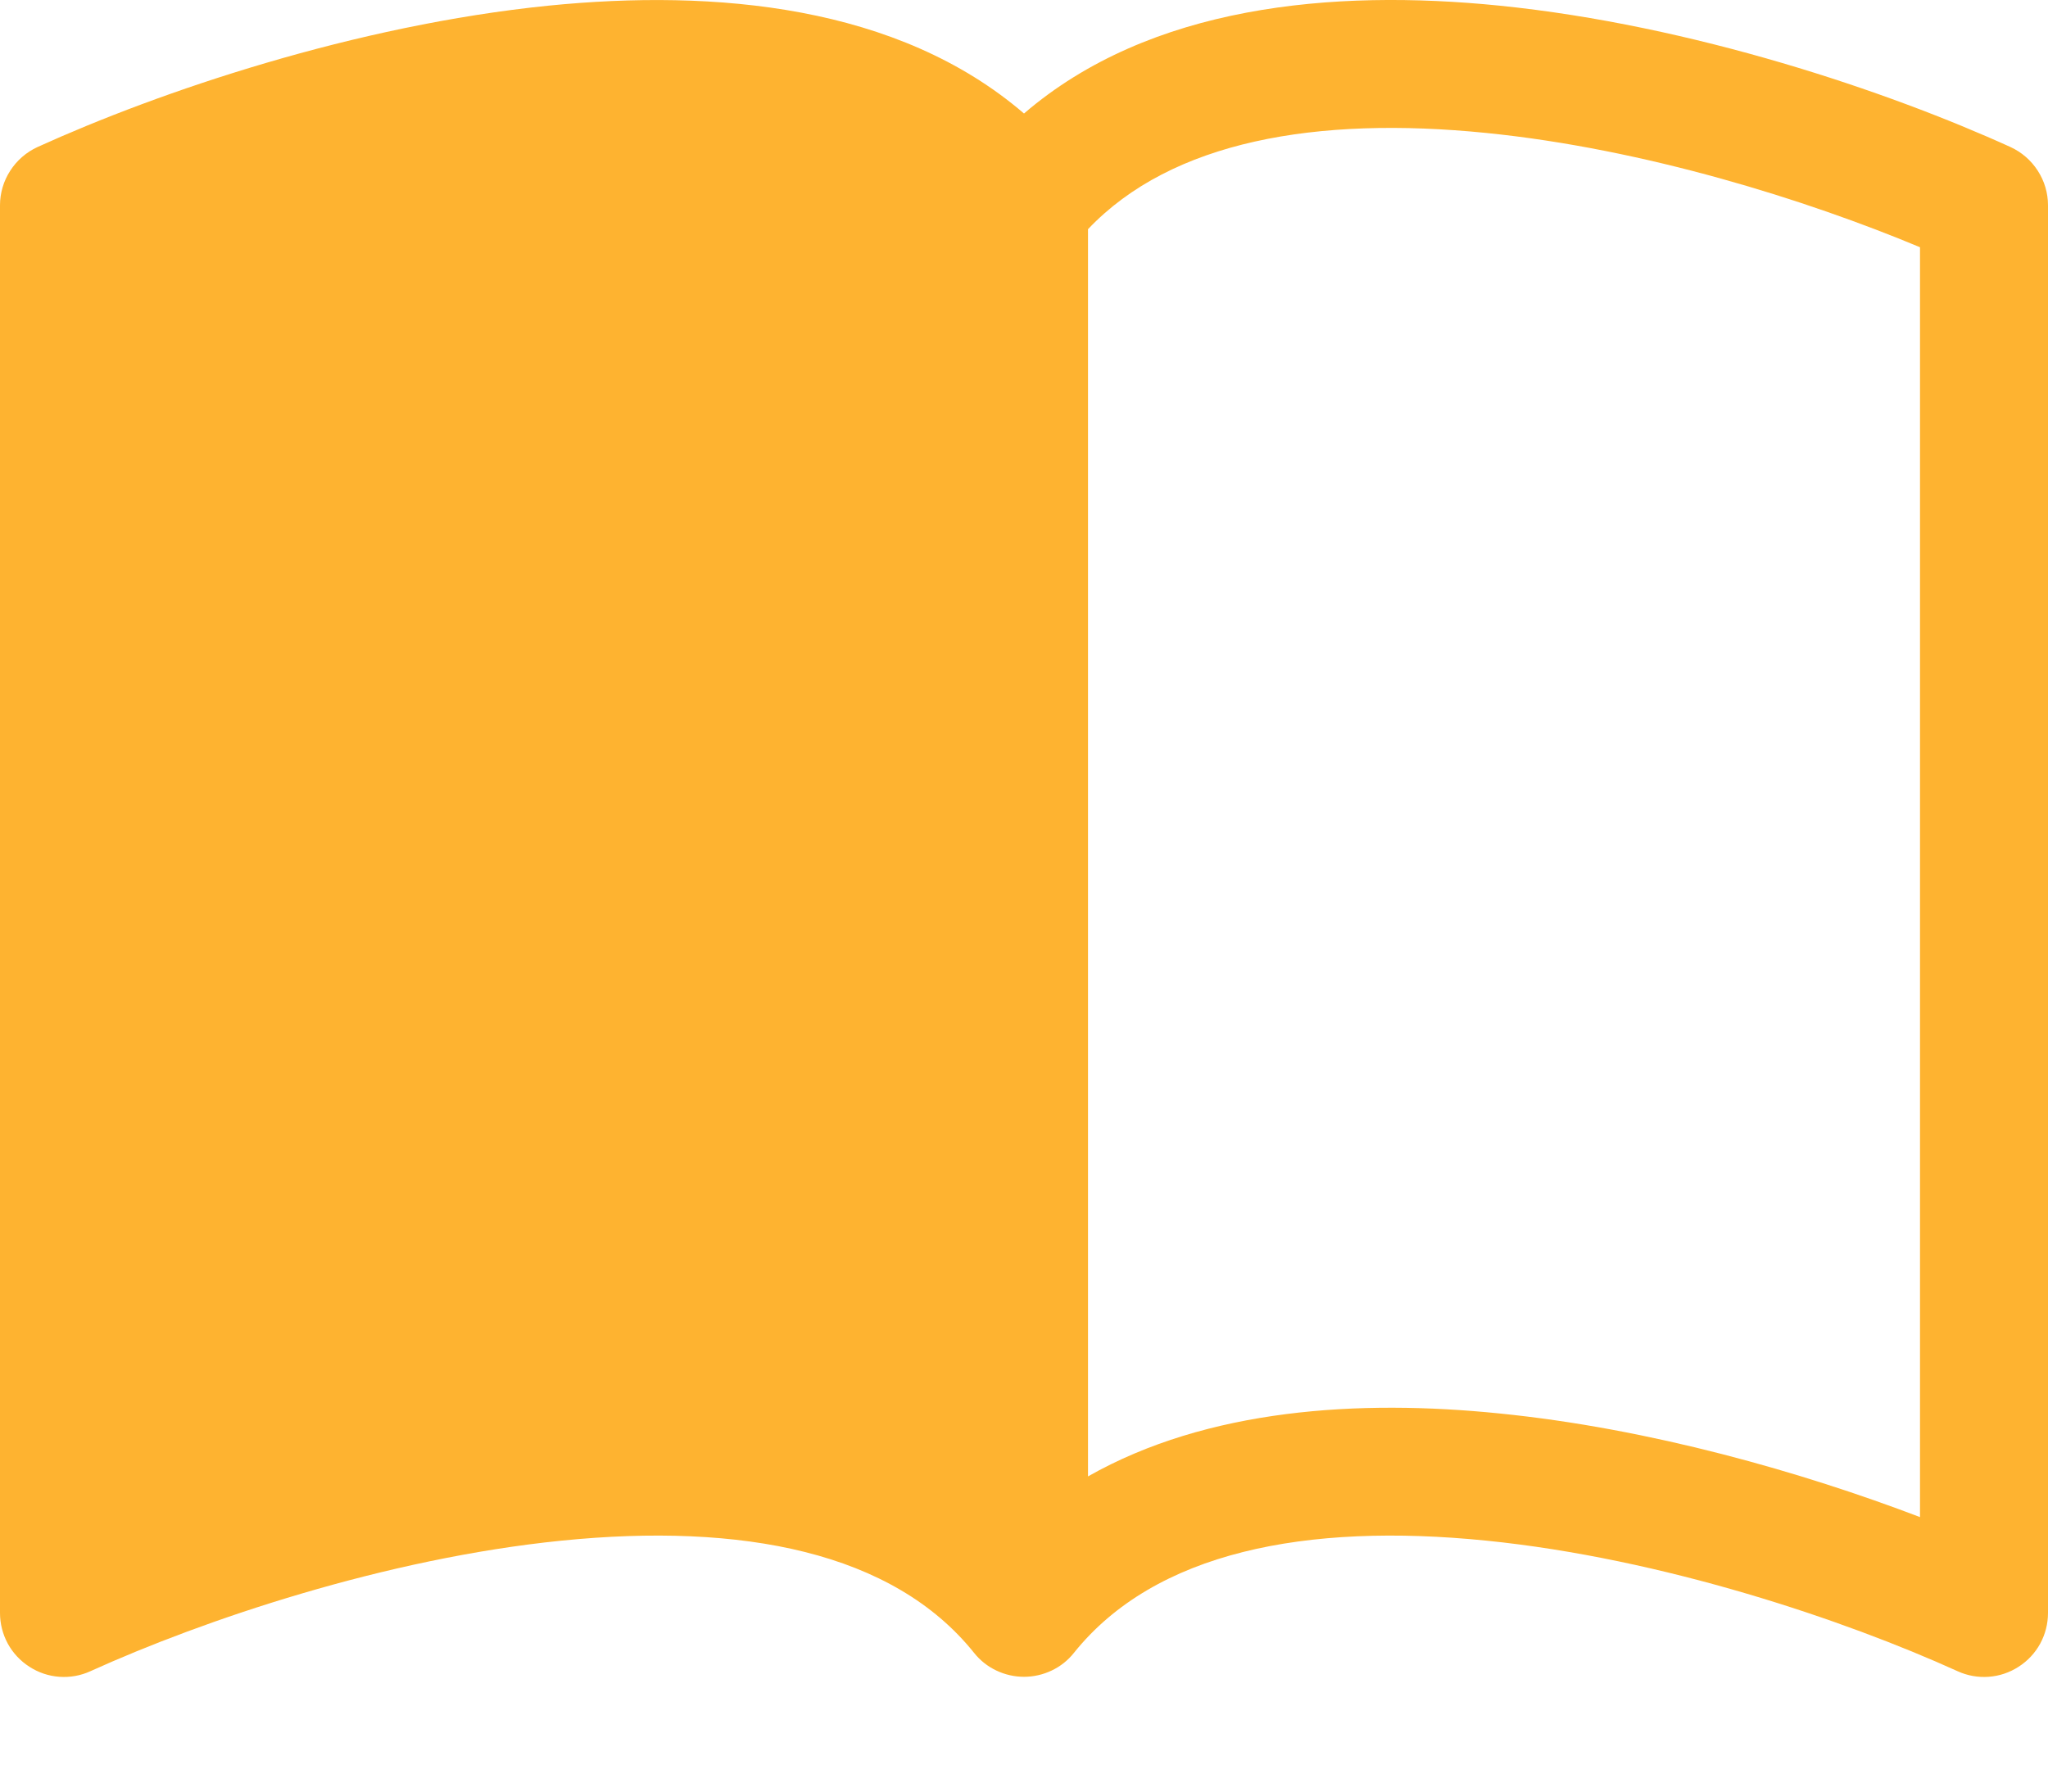 <svg width="16" height="14" viewBox="0 0 16 14" fill="none" xmlns="http://www.w3.org/2000/svg">
<path d="M8.5 1.791C9.154 1.102 10.282 0.905 11.612 1.039C12.846 1.163 14.115 1.562 15 1.932V11.855C14.082 11.505 12.893 11.163 11.713 11.045C10.619 10.934 9.435 11.006 8.5 11.537V1.791ZM8 0.887C7.015 0.04 5.587 -0.086 4.287 0.044C2.773 0.197 1.245 0.716 0.293 1.149C0.206 1.189 0.132 1.253 0.08 1.334C0.028 1.414 2.65714e-05 1.508 0 1.604L0 12.604C2.3162e-05 12.688 0.021 12.77 0.061 12.844C0.101 12.917 0.159 12.979 0.229 13.024C0.3 13.07 0.38 13.097 0.464 13.103C0.547 13.109 0.631 13.094 0.707 13.059C1.589 12.659 3.01 12.178 4.387 12.039C5.796 11.897 6.977 12.126 7.61 12.916C7.657 12.975 7.716 13.022 7.784 13.054C7.851 13.086 7.925 13.103 8 13.103C8.075 13.103 8.149 13.086 8.216 13.054C8.284 13.022 8.343 12.975 8.39 12.916C9.023 12.126 10.204 11.897 11.612 12.039C12.99 12.178 14.412 12.659 15.293 13.059C15.369 13.094 15.453 13.109 15.536 13.103C15.62 13.097 15.7 13.07 15.771 13.024C15.841 12.979 15.899 12.917 15.939 12.844C15.979 12.77 16 12.688 16 12.604V1.604C16 1.508 15.972 1.414 15.92 1.334C15.868 1.253 15.794 1.189 15.707 1.149C14.755 0.716 13.227 0.197 11.713 0.044C10.413 -0.087 8.985 0.04 8 0.887Z" fill="#FEB330"/>
</svg>
